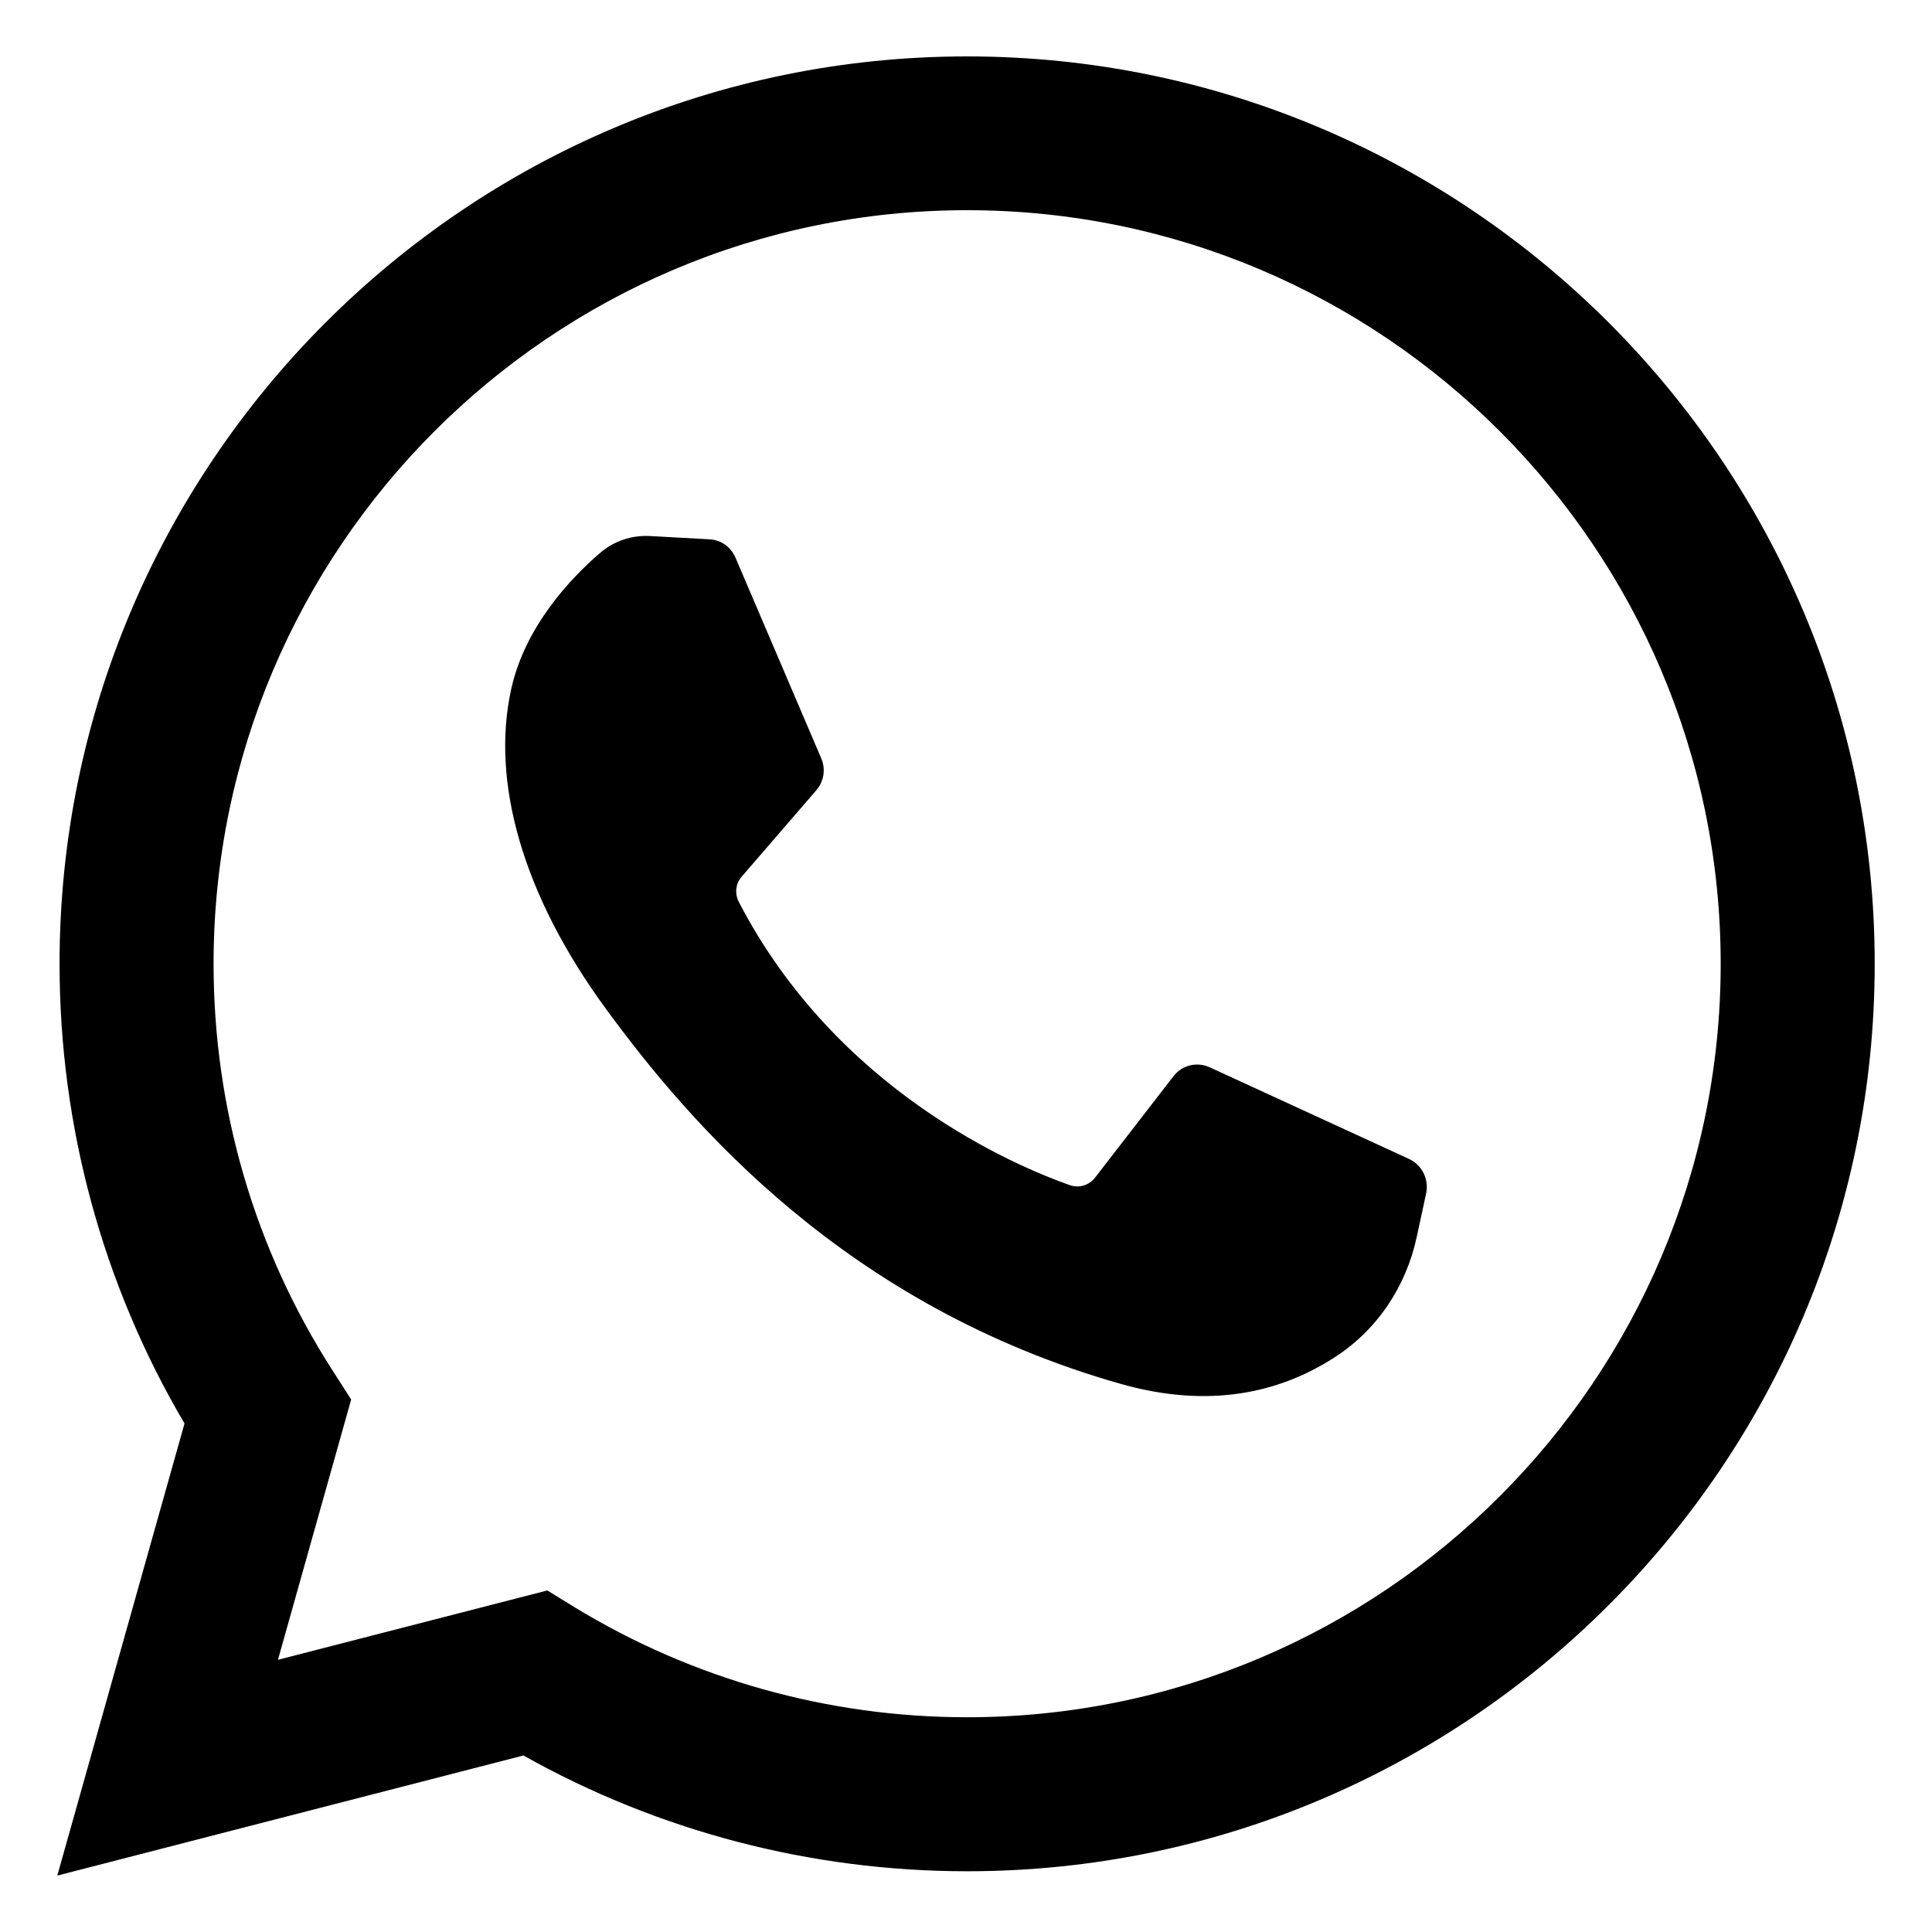 <?xml version="1.0" encoding="utf-8"?>
<!-- Generator: Adobe Illustrator 16.0.0, SVG Export Plug-In . SVG Version: 6.00 Build 0)  -->
<!DOCTYPE svg PUBLIC "-//W3C//DTD SVG 1.1//EN" "http://www.w3.org/Graphics/SVG/1.1/DTD/svg11.dtd">
<svg version="1.1" id="Layer_1" xmlns="http://www.w3.org/2000/svg" xmlns:xlink="http://www.w3.org/1999/xlink" x="0px" y="0px"
	 width="500px" height="500px" viewBox="0 0 500 500" enable-background="new 0 0 500 500" xml:space="preserve">
<g>
	<path d="M14.829,485.4l32.924-117.004c-21.186-35.943-32.338-76.918-32.338-118.956c0-129.523,105.375-234.841,234.868-234.841
		c129.509,0,234.888,105.318,234.888,234.841c0,129.522-105.379,234.841-234.888,234.841c-40.36,0-79.883-10.34-114.819-29.961
		L14.829,485.4z M141.642,411.611l7.183,4.416c30.493,18.557,65.545,28.398,101.459,28.398
		c107.541,0,195.029-87.484,195.029-194.985c0-107.554-87.488-195.04-195.029-195.04c-107.525,0-195.011,87.486-195.011,195.04
		c0,37.456,10.619,73.847,30.773,105.208l4.836,7.545l-18.95,67.363L141.642,411.611z"/>
	<path d="M183.521,139.568l-15.231-0.838c-4.809-0.28-9.477,1.287-13.11,4.473c-7.407,6.371-19.204,18.782-22.836,34.938
		c-5.419,24.15,2.935,53.611,24.596,83.125c21.637,29.516,61.969,76.753,133.286,96.936c23.03,6.485,41.088,2.124,55.008-6.819
		c11.068-7.044,18.671-18.393,21.41-31.25l2.457-11.349c0.727-3.576-1.062-7.267-4.414-8.835l-51.541-23.698
		c-3.354-1.567-7.268-0.616-9.504,2.344l-20.236,26.163c-1.564,2.016-4.138,2.794-6.539,1.958
		c-13.812-4.863-60.222-24.261-85.658-73.287c-1.119-2.181-0.839-4.753,0.729-6.54l19.313-22.361
		c1.984-2.292,2.487-5.478,1.286-8.274l-22.192-51.933C189.139,141.526,186.54,139.68,183.521,139.568z"/>
</g>
</svg>

